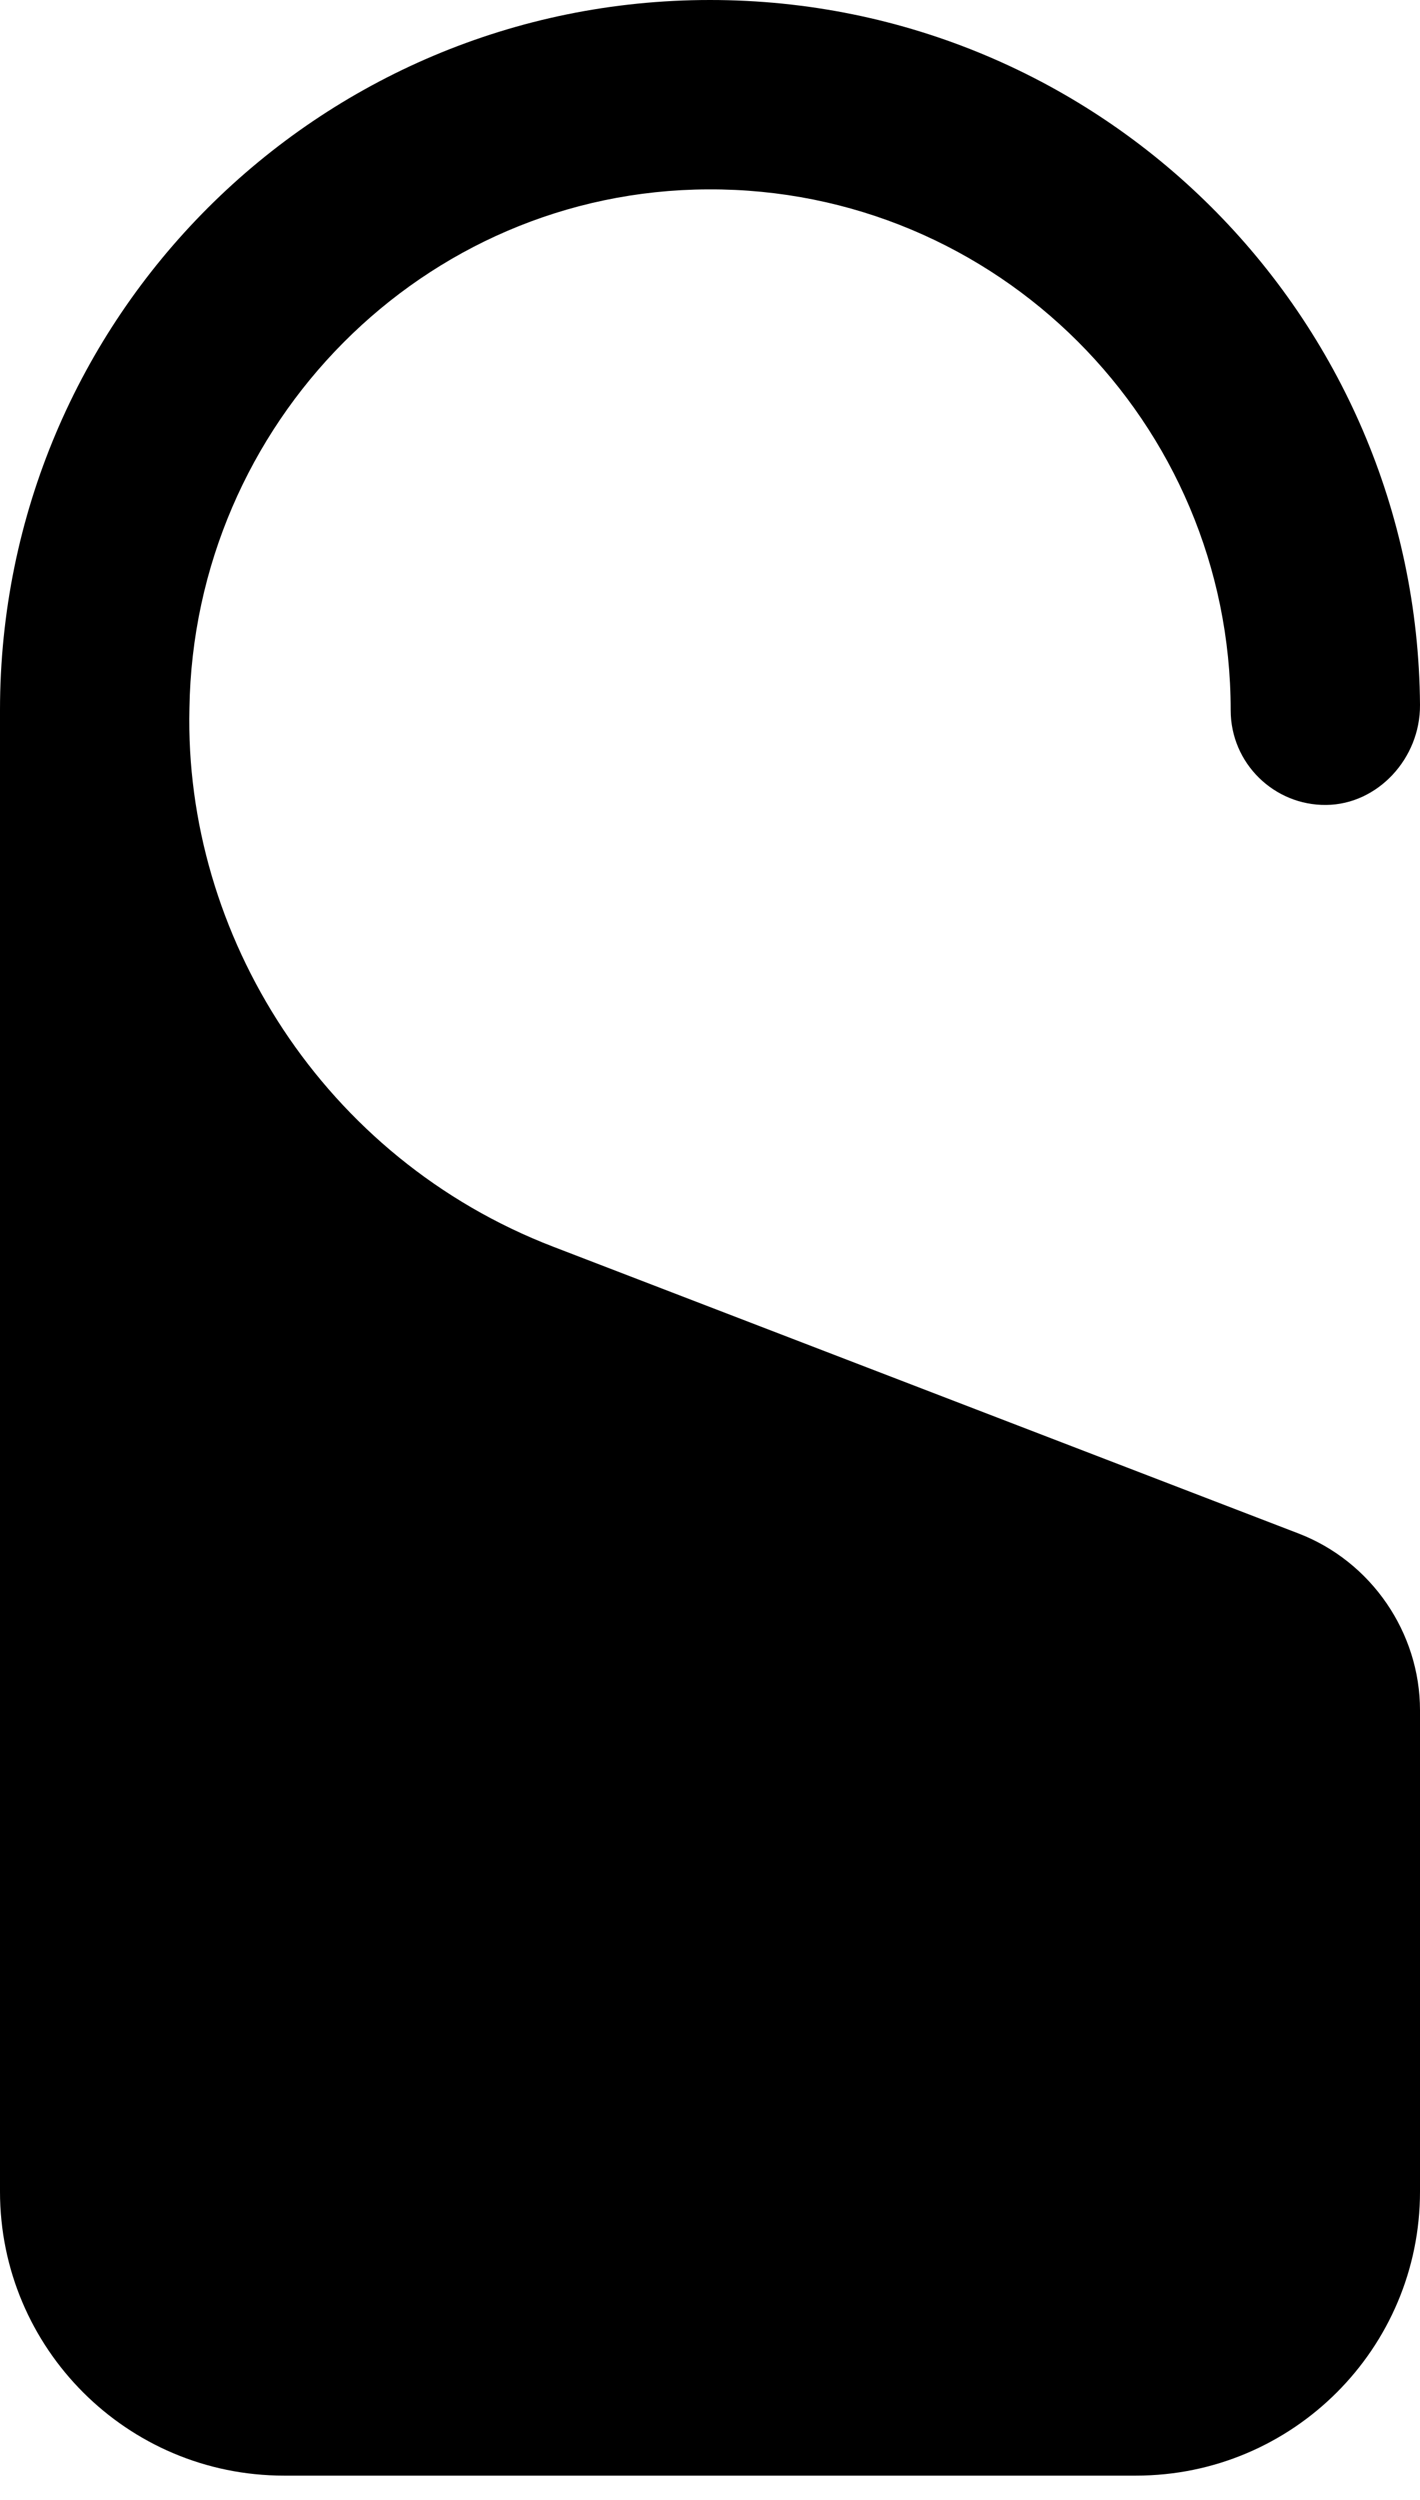 <svg width="25" height="44" viewBox="0 0 25 44" fill="none" xmlns="http://www.w3.org/2000/svg">
<path d="M12.5 0C5.591 0 0 5.59 0 12.5V38.571C0 41.333 2.239 43.571 5 43.571H20C22.761 43.571 25 41.333 25 38.571V30.101C25 28.732 24.141 27.482 22.863 26.99L9.742 21.943C5.692 20.386 3.241 16.453 3.335 12.467C3.411 7.46 7.445 3.351 12.468 3.333C17.553 3.31 21.667 7.438 21.667 12.5C21.667 13.438 22.436 14.178 23.349 14.167C24.251 14.159 25.007 13.352 25 12.405C24.949 5.555 19.392 0 12.5 0Z" fill="black"/>
</svg>
